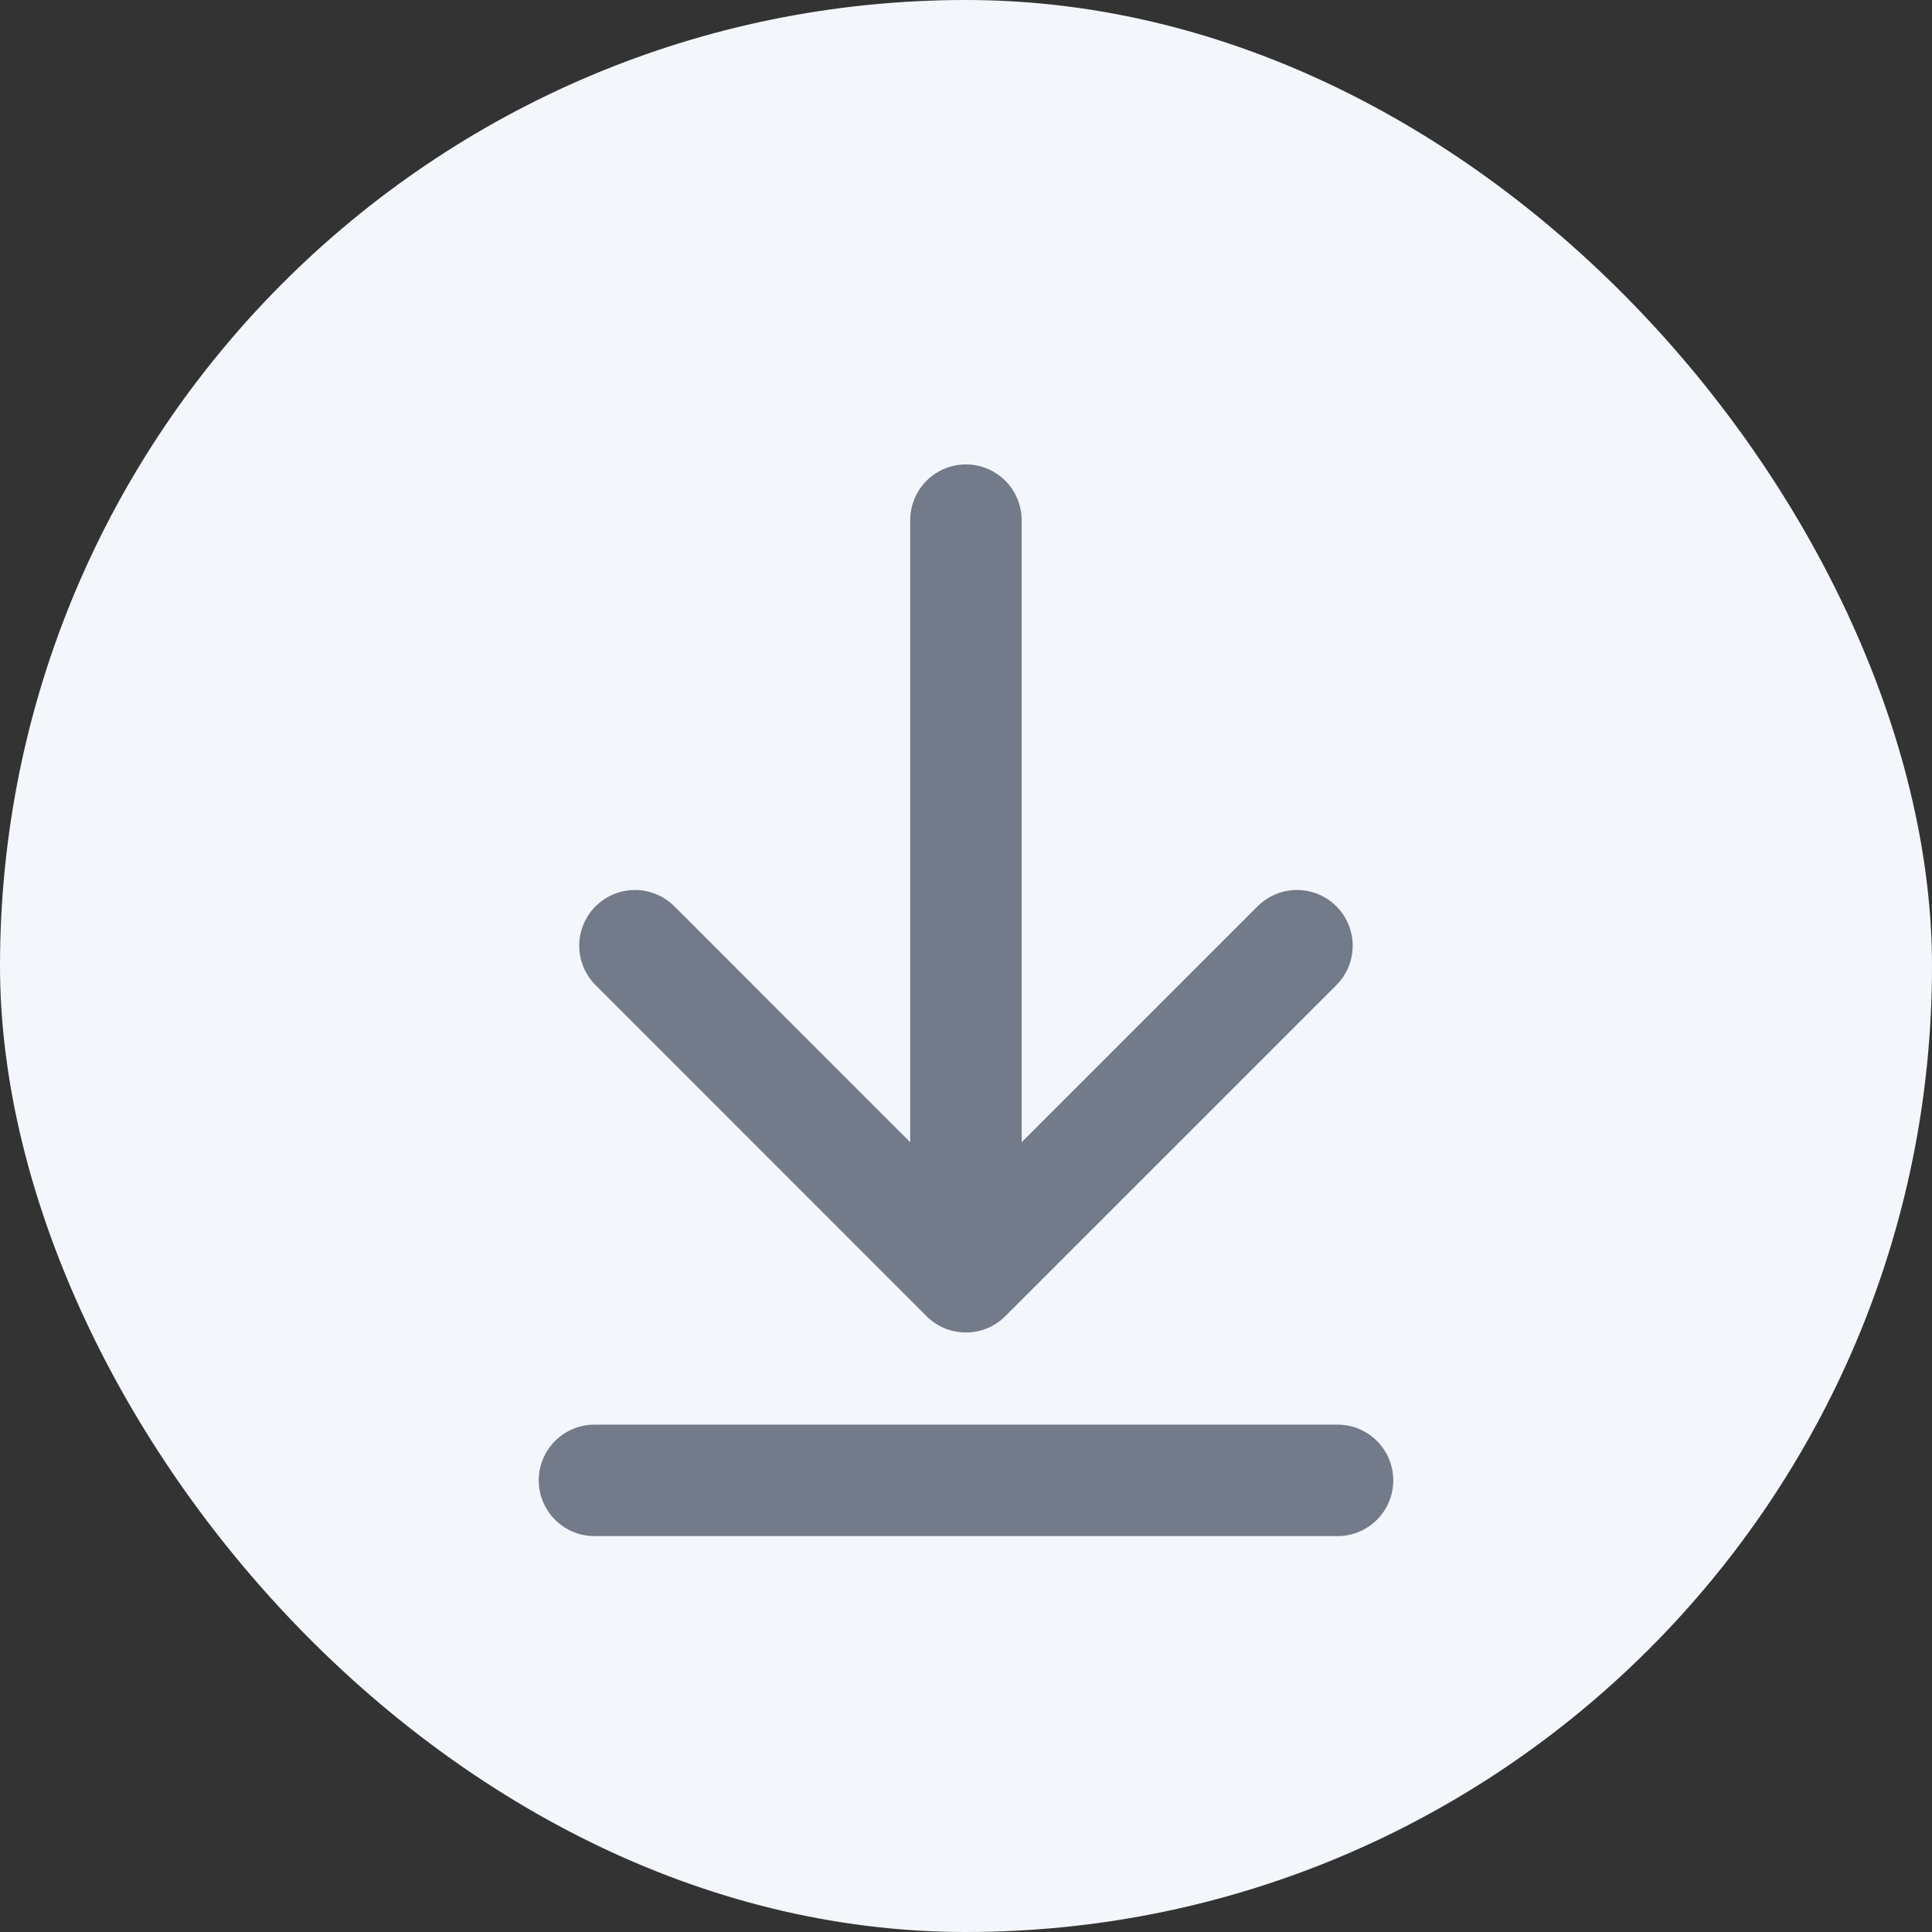 <svg width="26" height="26" viewBox="0 0 26 26" fill="none" xmlns="http://www.w3.org/2000/svg">
<rect x="0" y="0" width="26" height="26" fill="#333333" stroke="none"/>
<rect width="26" height="26" rx="13" fill="#F3F7FC"/>
<path d="M8 19.922H18" stroke="#737A89" stroke-width="1.5" stroke-linecap="round" stroke-linejoin="round"/>
<path d="M12.999 7V17.182M12.999 17.182L8.545 12.727M12.999 17.182L17.454 12.727" stroke="#737A89" stroke-width="1.5" stroke-linecap="round" stroke-linejoin="round"/>
</svg>
